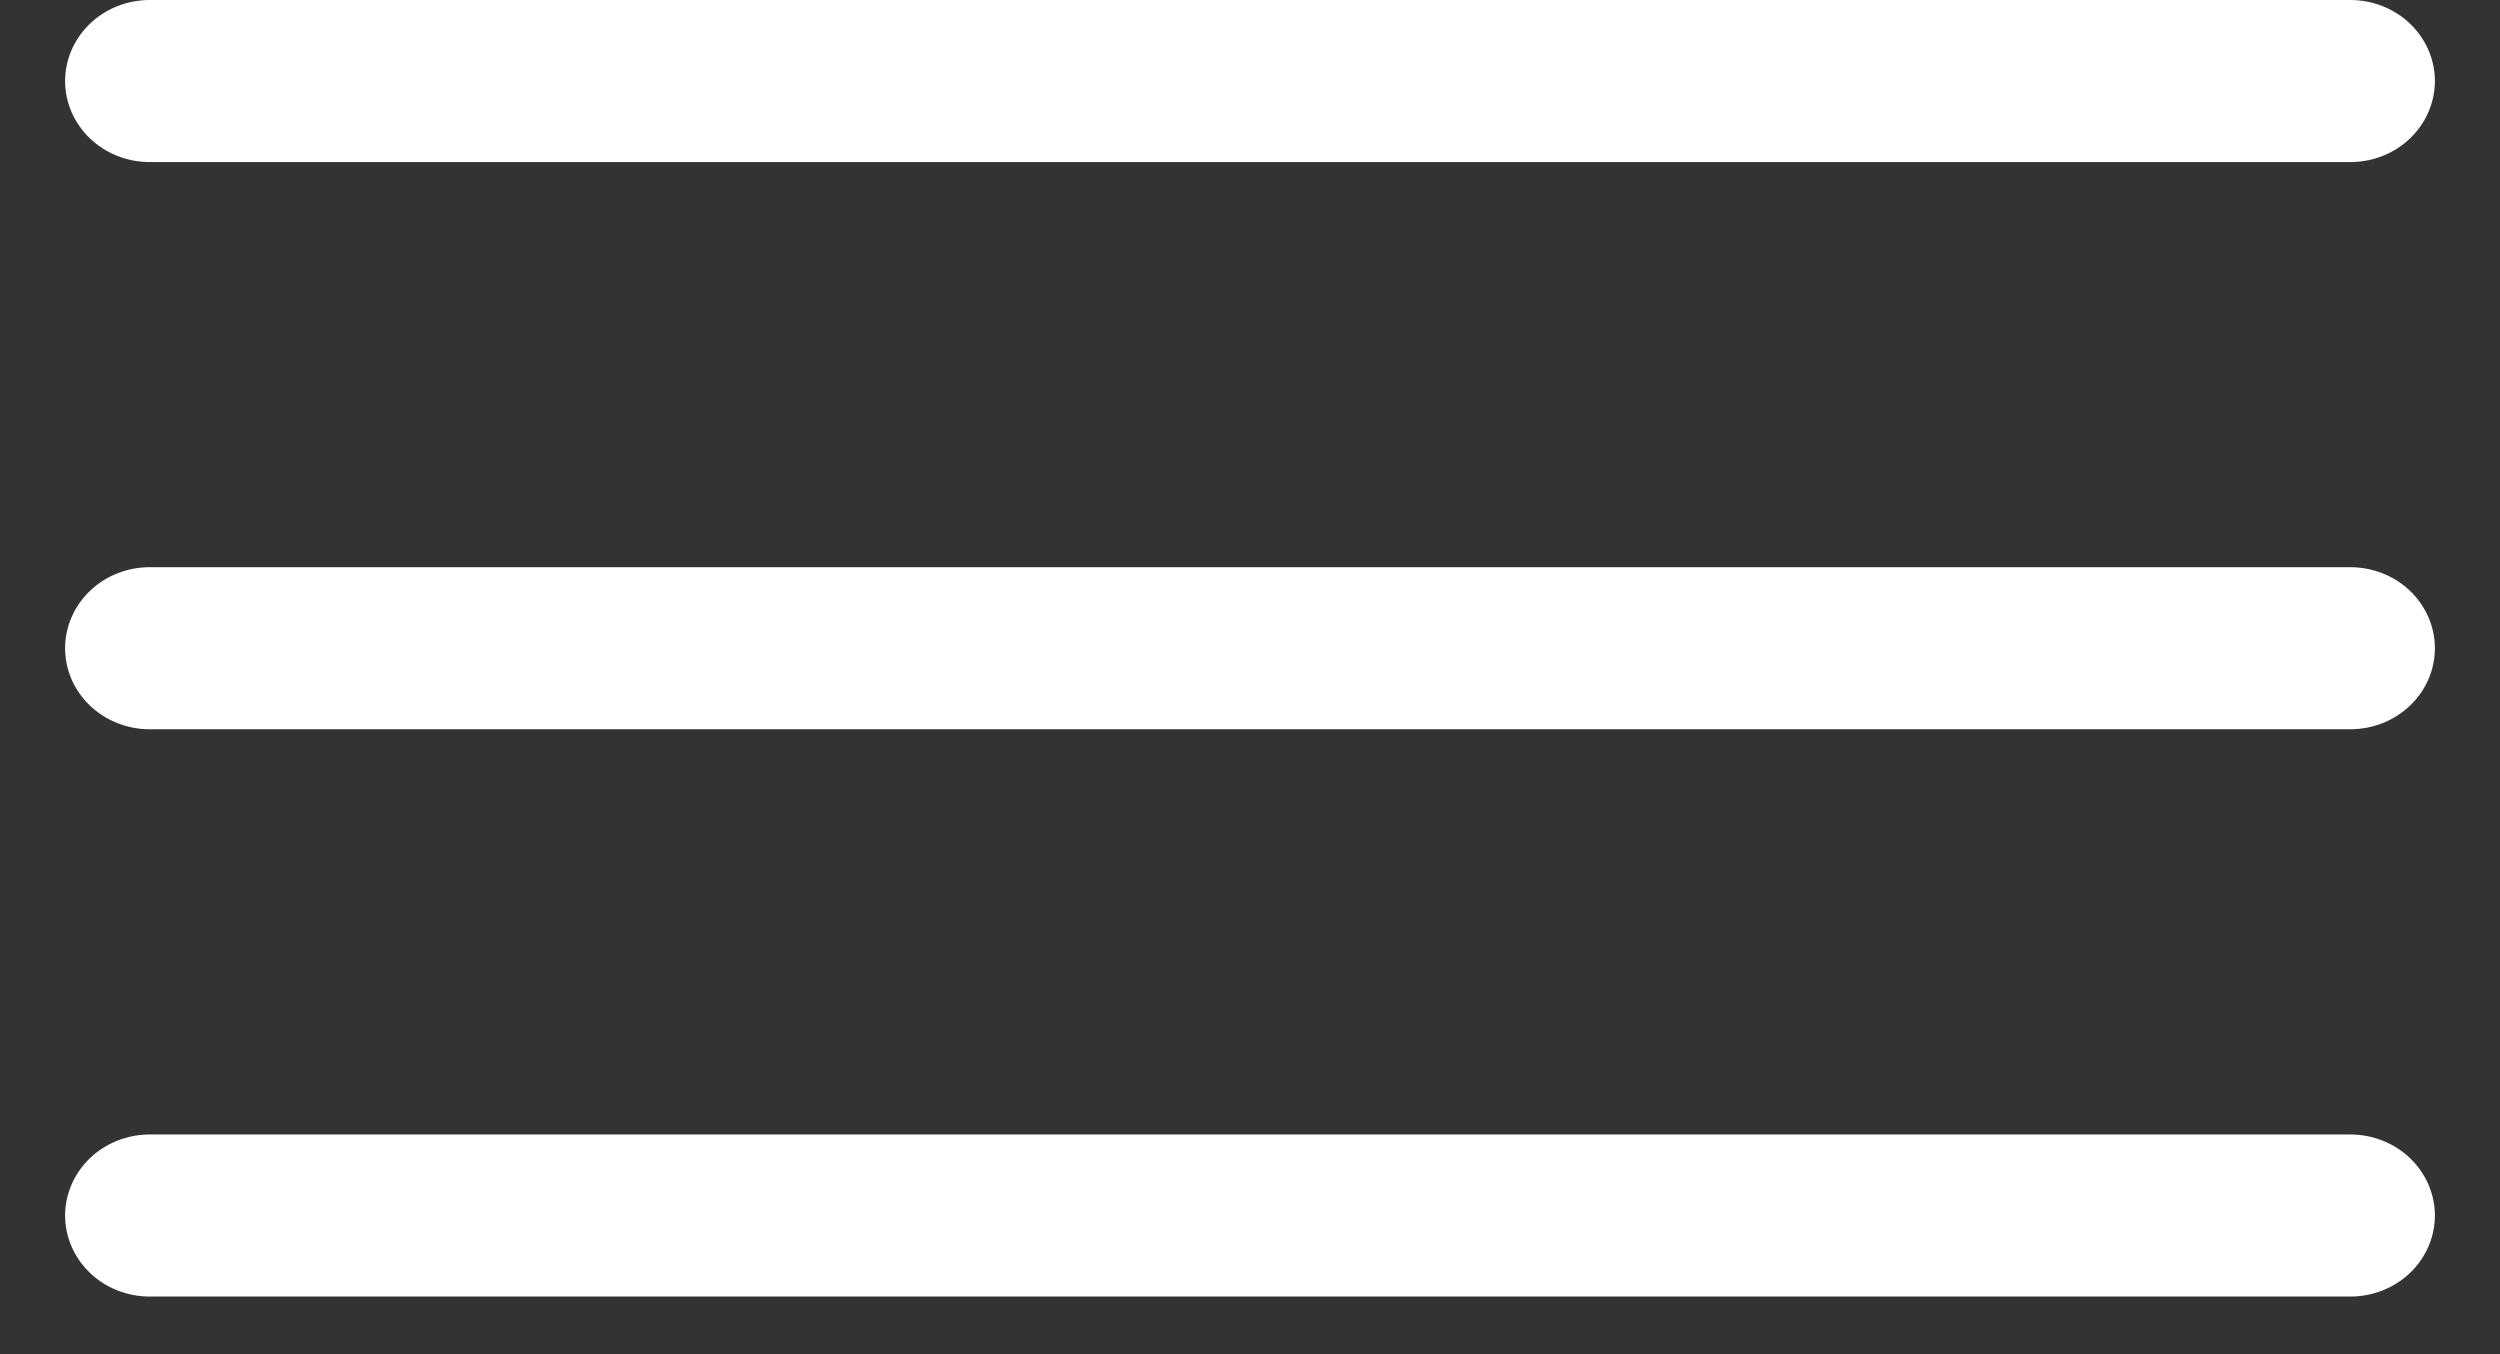 <svg width="24" height="13" viewBox="0 0 24 13" fill="none" xmlns="http://www.w3.org/2000/svg">
<rect x="0" y="0" width="24" height="13" fill="#333333" stroke="none"/>
<path d="M22.562 7.001H1.438C1.222 7.001 1.015 6.919 0.863 6.773C0.711 6.628 0.625 6.43 0.625 6.223C0.625 6.017 0.711 5.819 0.863 5.673C1.015 5.527 1.222 5.445 1.438 5.445H22.562C22.778 5.445 22.985 5.527 23.137 5.673C23.289 5.819 23.375 6.017 23.375 6.223C23.375 6.43 23.289 6.628 23.137 6.773C22.985 6.919 22.778 7.001 22.562 7.001ZM23.375 11.669C23.375 11.463 23.289 11.265 23.137 11.119C22.985 10.973 22.778 10.891 22.562 10.891H1.438C1.222 10.891 1.015 10.973 0.863 11.119C0.711 11.265 0.625 11.463 0.625 11.669C0.625 11.875 0.711 12.073 0.863 12.219C1.015 12.365 1.222 12.447 1.438 12.447H22.562C22.778 12.447 22.985 12.365 23.137 12.219C23.289 12.073 23.375 11.875 23.375 11.669ZM23.375 0.778C23.375 0.572 23.289 0.374 23.137 0.228C22.985 0.082 22.778 0 22.562 0H1.438C1.222 0 1.015 0.082 0.863 0.228C0.711 0.374 0.625 0.572 0.625 0.778C0.625 0.984 0.711 1.182 0.863 1.328C1.015 1.474 1.222 1.556 1.438 1.556H22.562C22.778 1.556 22.985 1.474 23.137 1.328C23.289 1.182 23.375 0.984 23.375 0.778Z" fill="white"/>
</svg>

